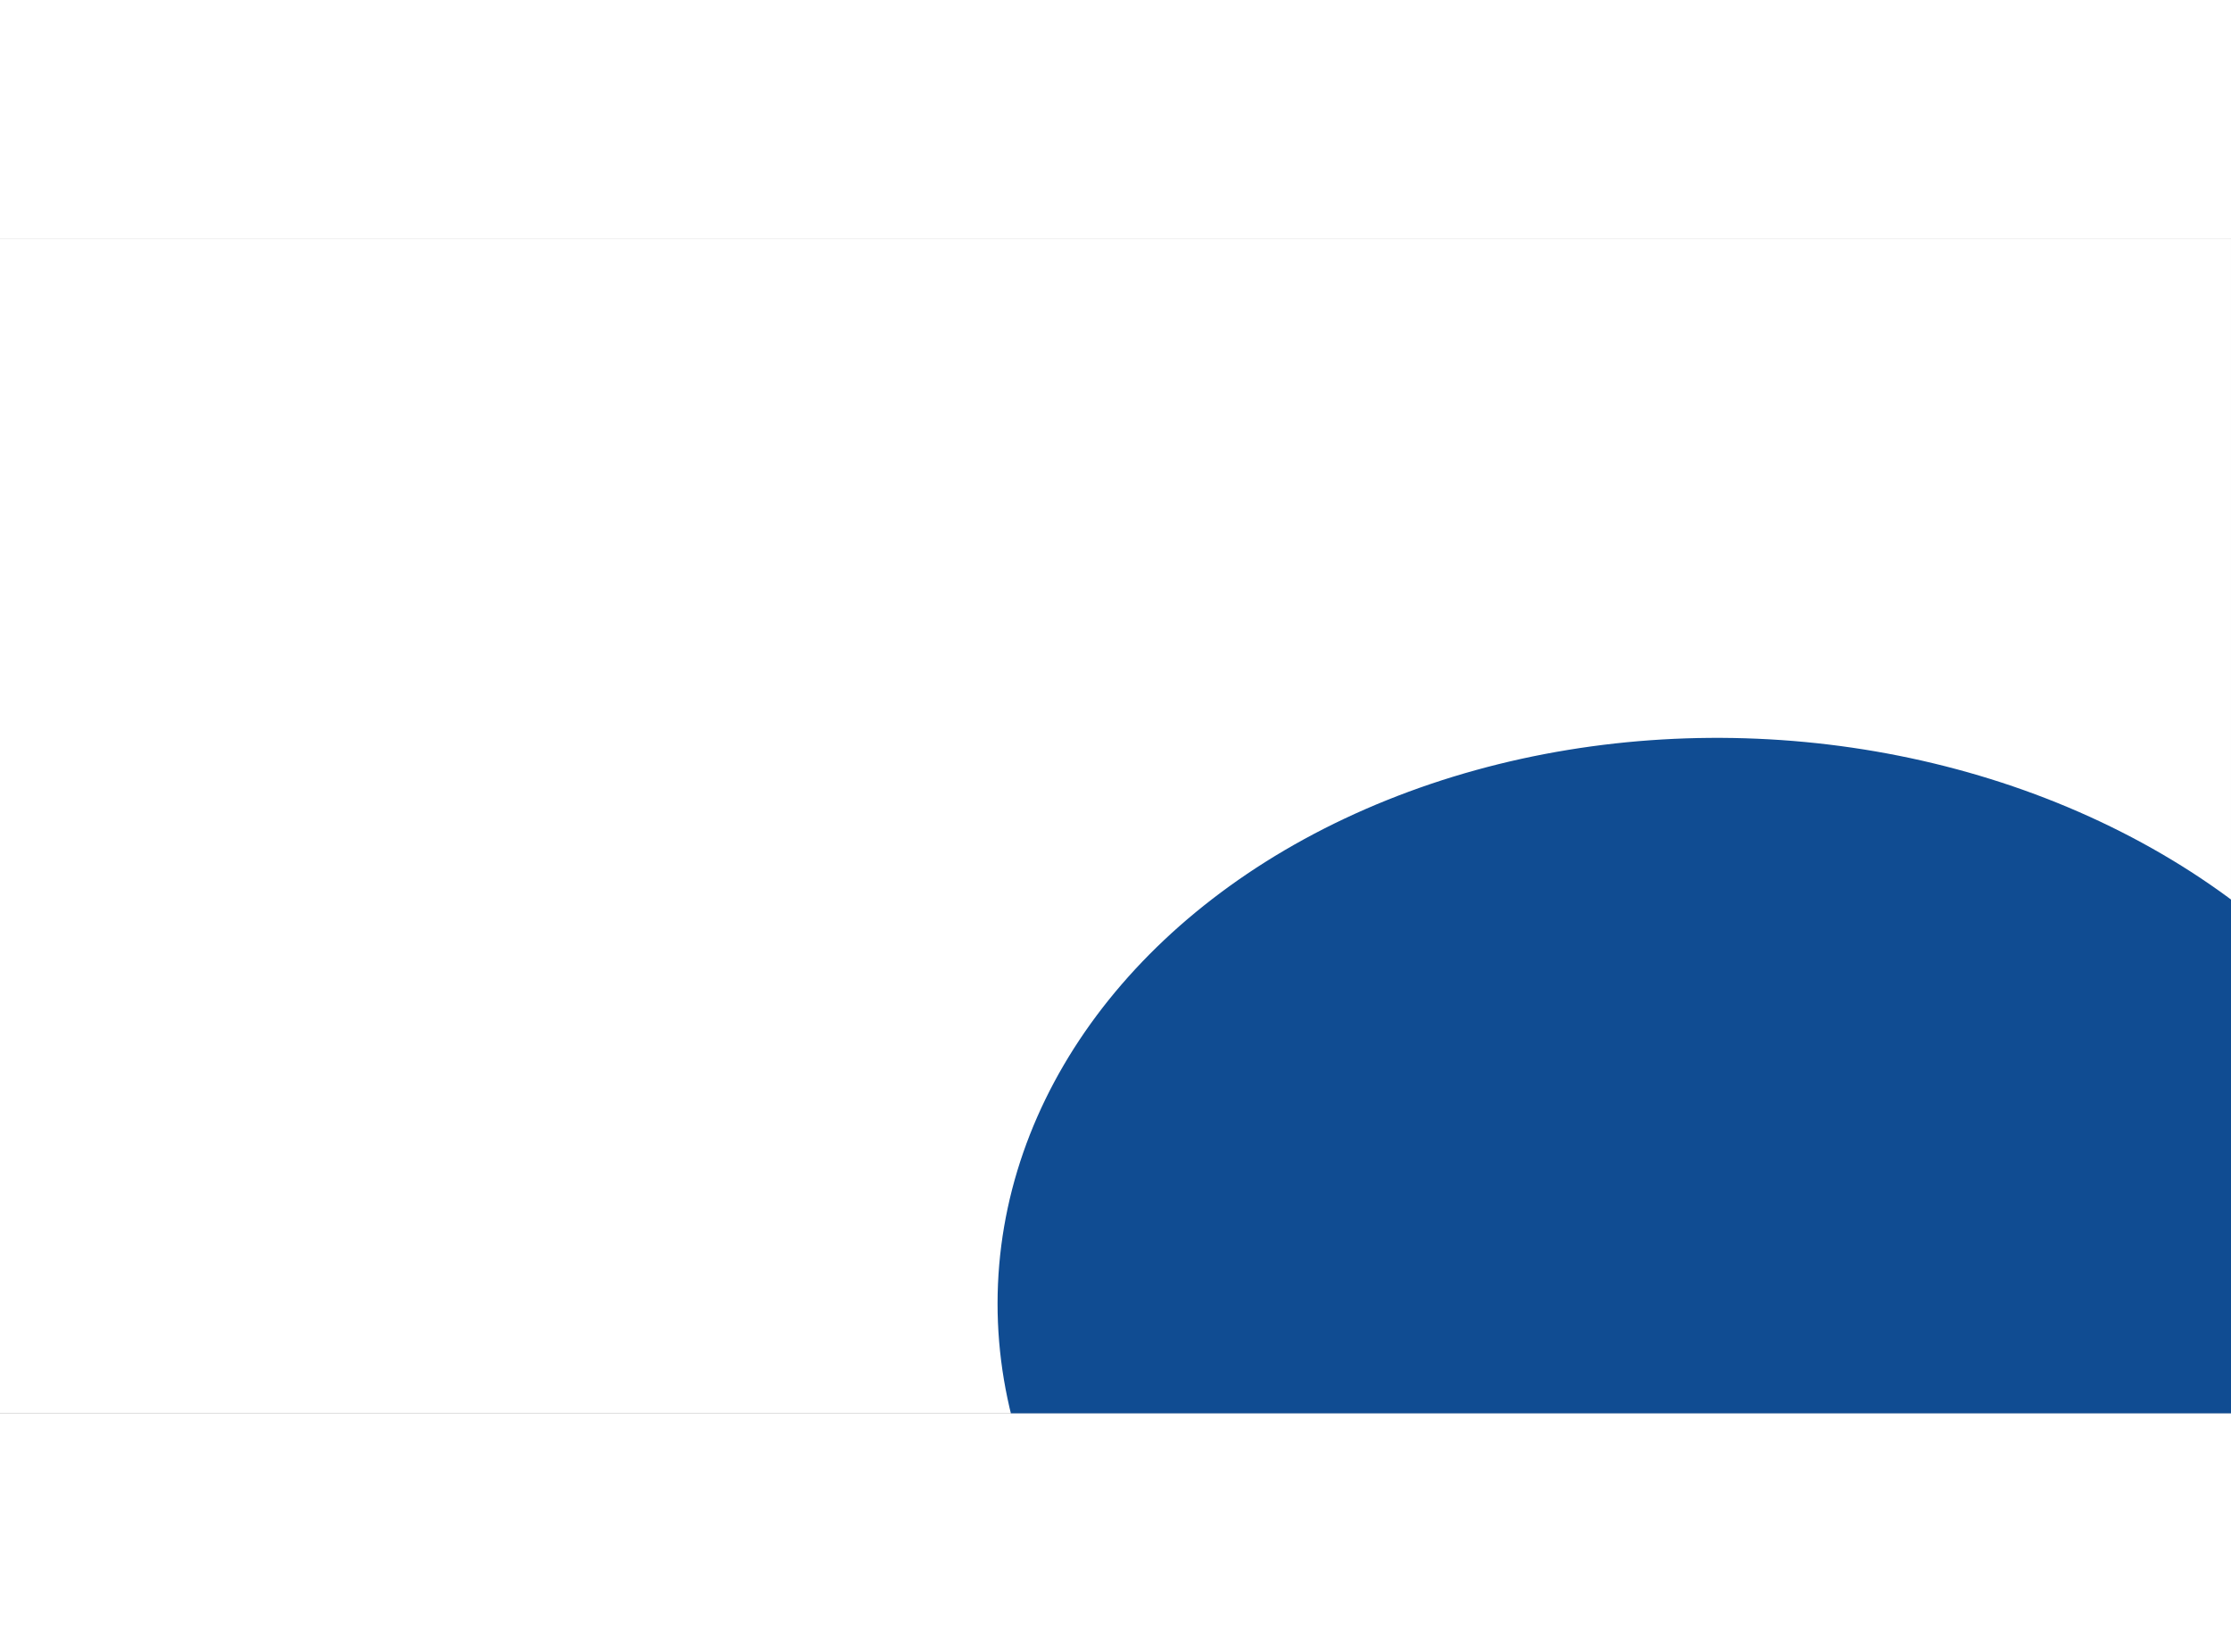 <svg xmlns="http://www.w3.org/2000/svg" width="7568" height="5602" fill="none" viewBox="0 0 32768 17252">
  <rect x="0" y="0" width="32768" height="17252" fill="#808080" stroke="none"/>
  <g clip-path="url(#clip0)">
    <path fill="#fff" d="M0 0h32767.97v17251.594H0z"/>
    <ellipse cx="25661.1" cy="15825.9" fill="#104C92" rx="10797.4" ry="8481.79" transform="rotate(2.473 25661.1 10825.9)"/>
  </g>
  <defs>
    <clipPath id="clip0">
      <path fill="#fff" d="M0 0h83392v43904H0z" transform="scale(.393)"/>
    </clipPath>
  </defs>
</svg>
